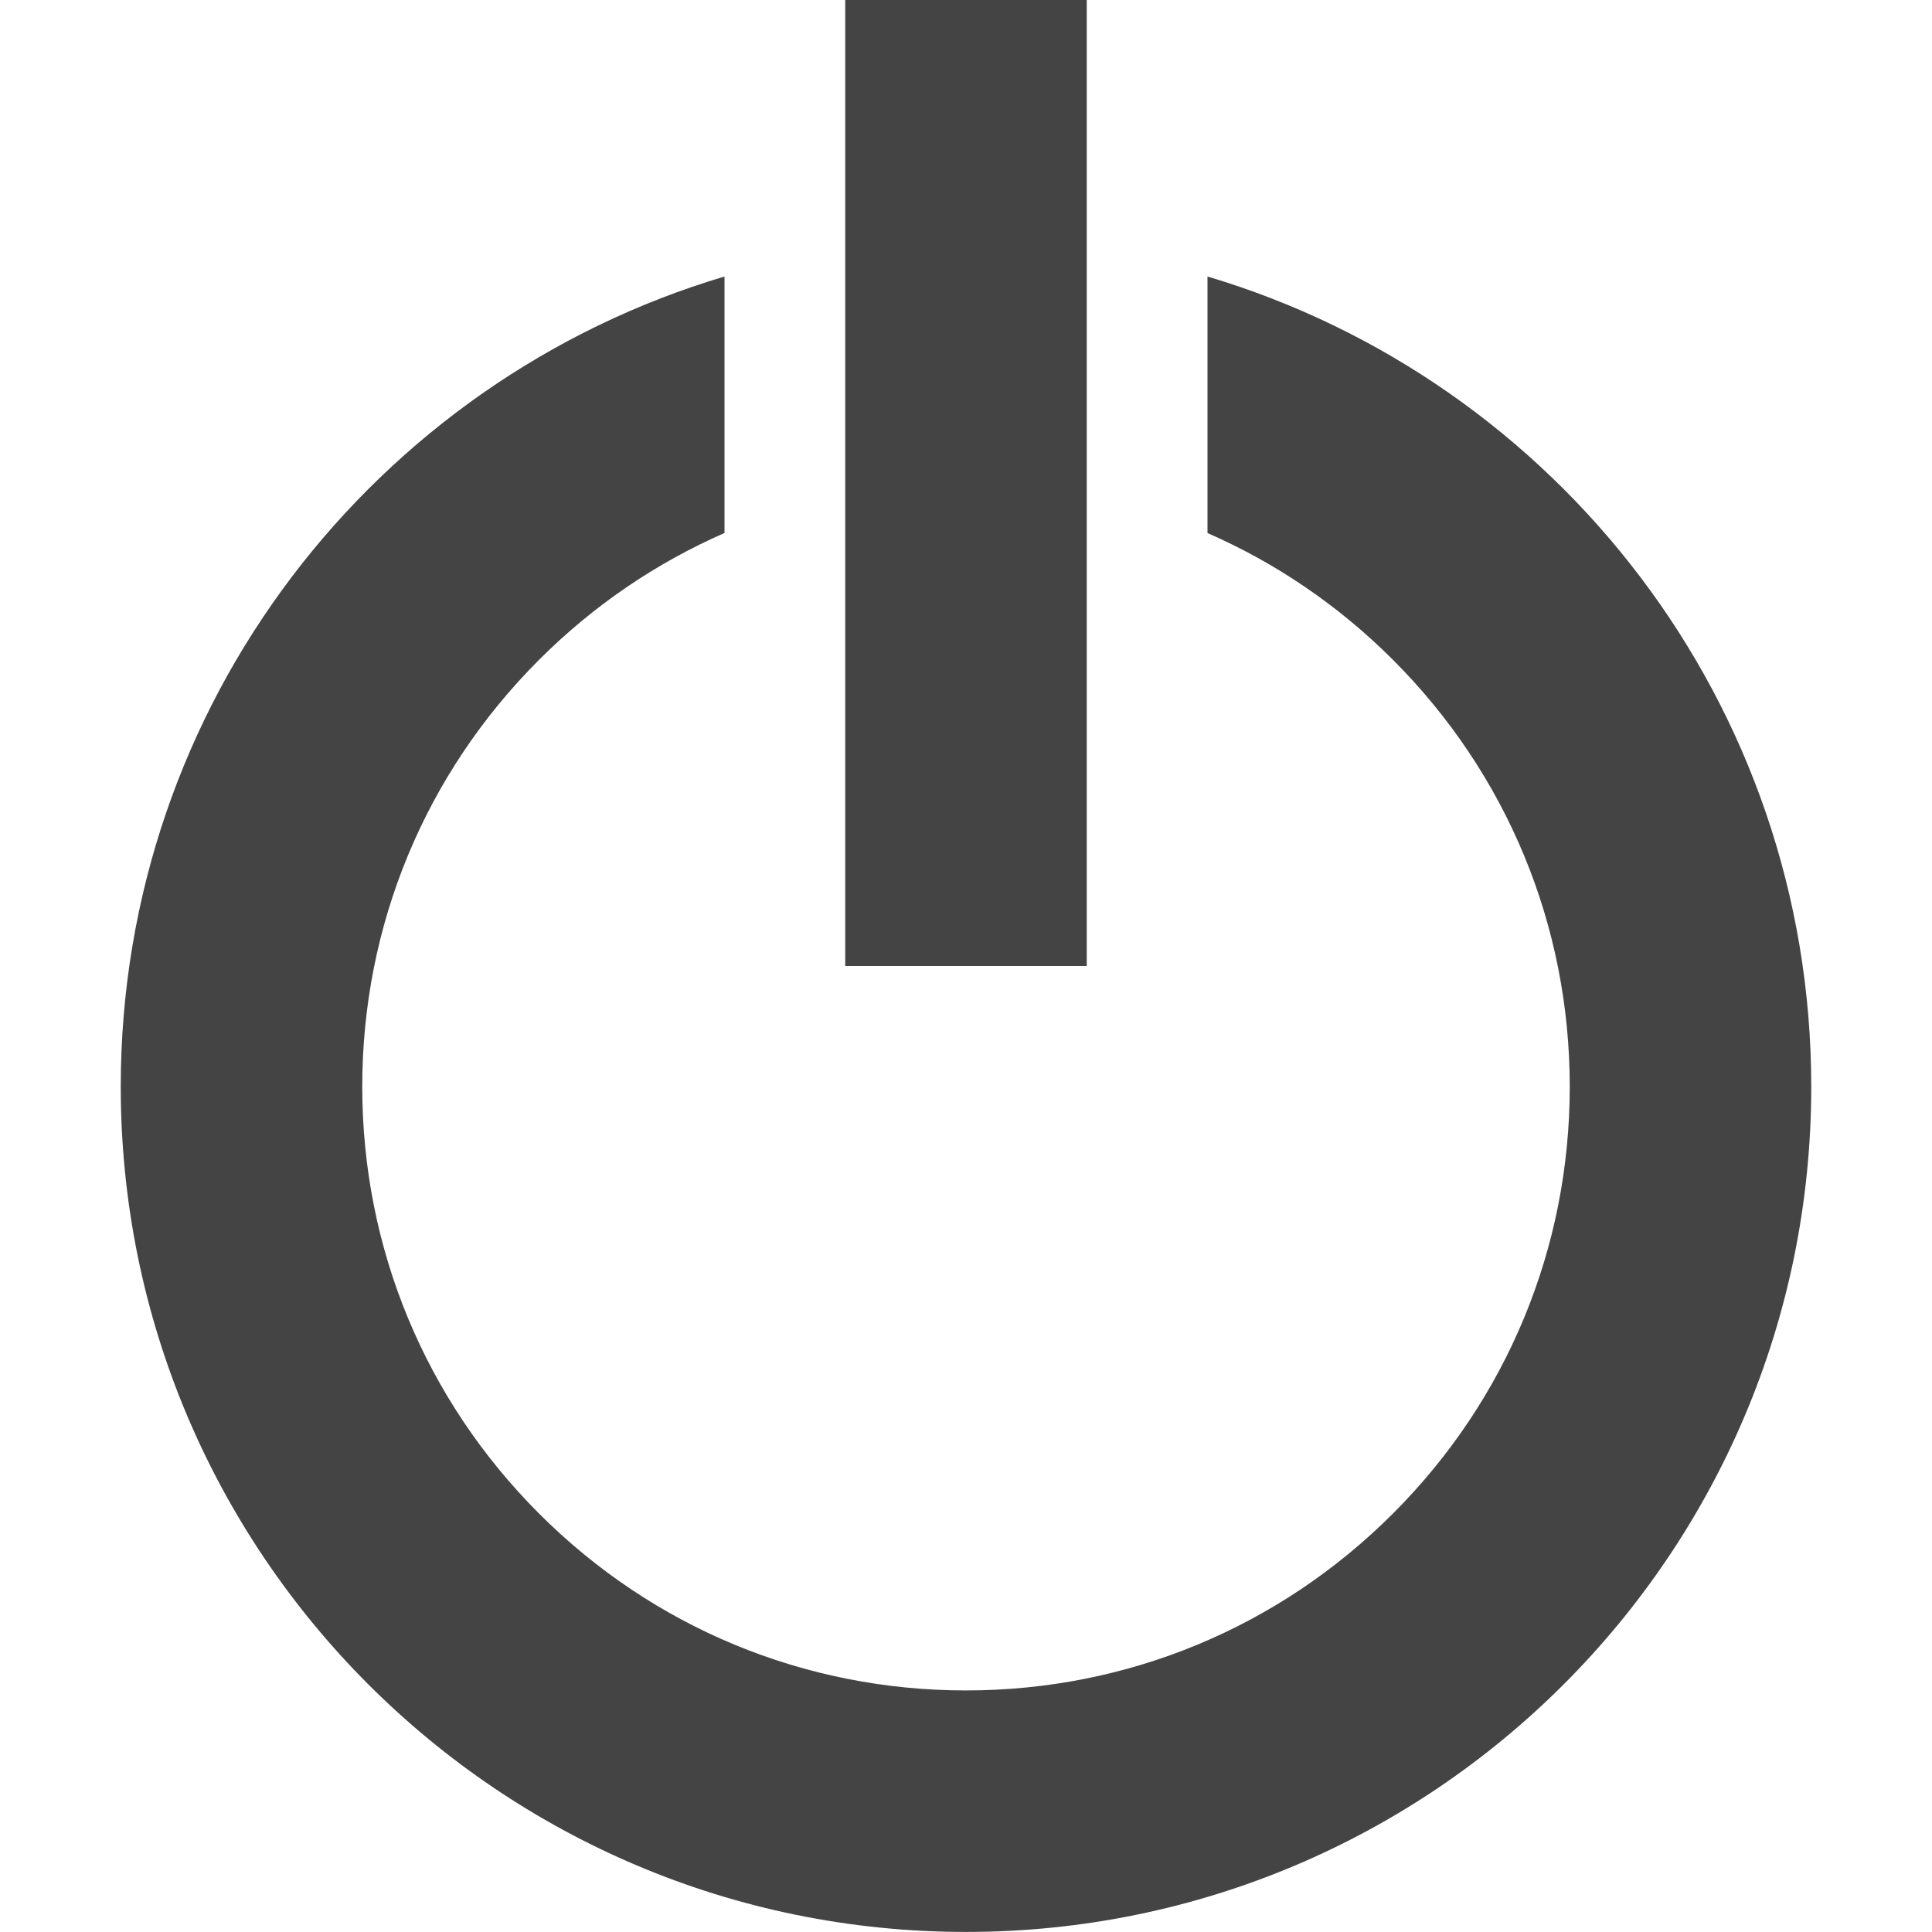 <?xml version="1.0" encoding="utf-8"?>
<!-- Generated by IcoMoon.io -->
<!DOCTYPE svg PUBLIC "-//W3C//DTD SVG 1.1//EN" "http://www.w3.org/Graphics/SVG/1.1/DTD/svg11.dtd">
<svg version="1.1" xmlns="http://www.w3.org/2000/svg" xmlns:xlink="http://www.w3.org/1999/xlink" width="32" height="32" viewBox="0 0 32 32">
<path d="M20 4.581v4.248c1.131 0.494 2.172 1.2 3.071 2.099 1.889 1.889 2.929 4.4 2.929 7.071s-1.040 5.183-2.929 7.071c-1.889 1.889-4.4 2.929-7.071 2.929s-5.183-1.040-7.071-2.929c-1.889-1.889-2.929-4.4-2.929-7.071s1.040-5.183 2.929-7.071c0.899-0.899 1.94-1.605 3.071-2.1v-4.248c-5.783 1.721-10 7.078-10 13.419 0 7.732 6.268 14 14 14s14-6.268 14-14c0-6.342-4.217-11.698-10-13.419zM14 0h4v16h-4z" fill="#444444"></path>
</svg>
